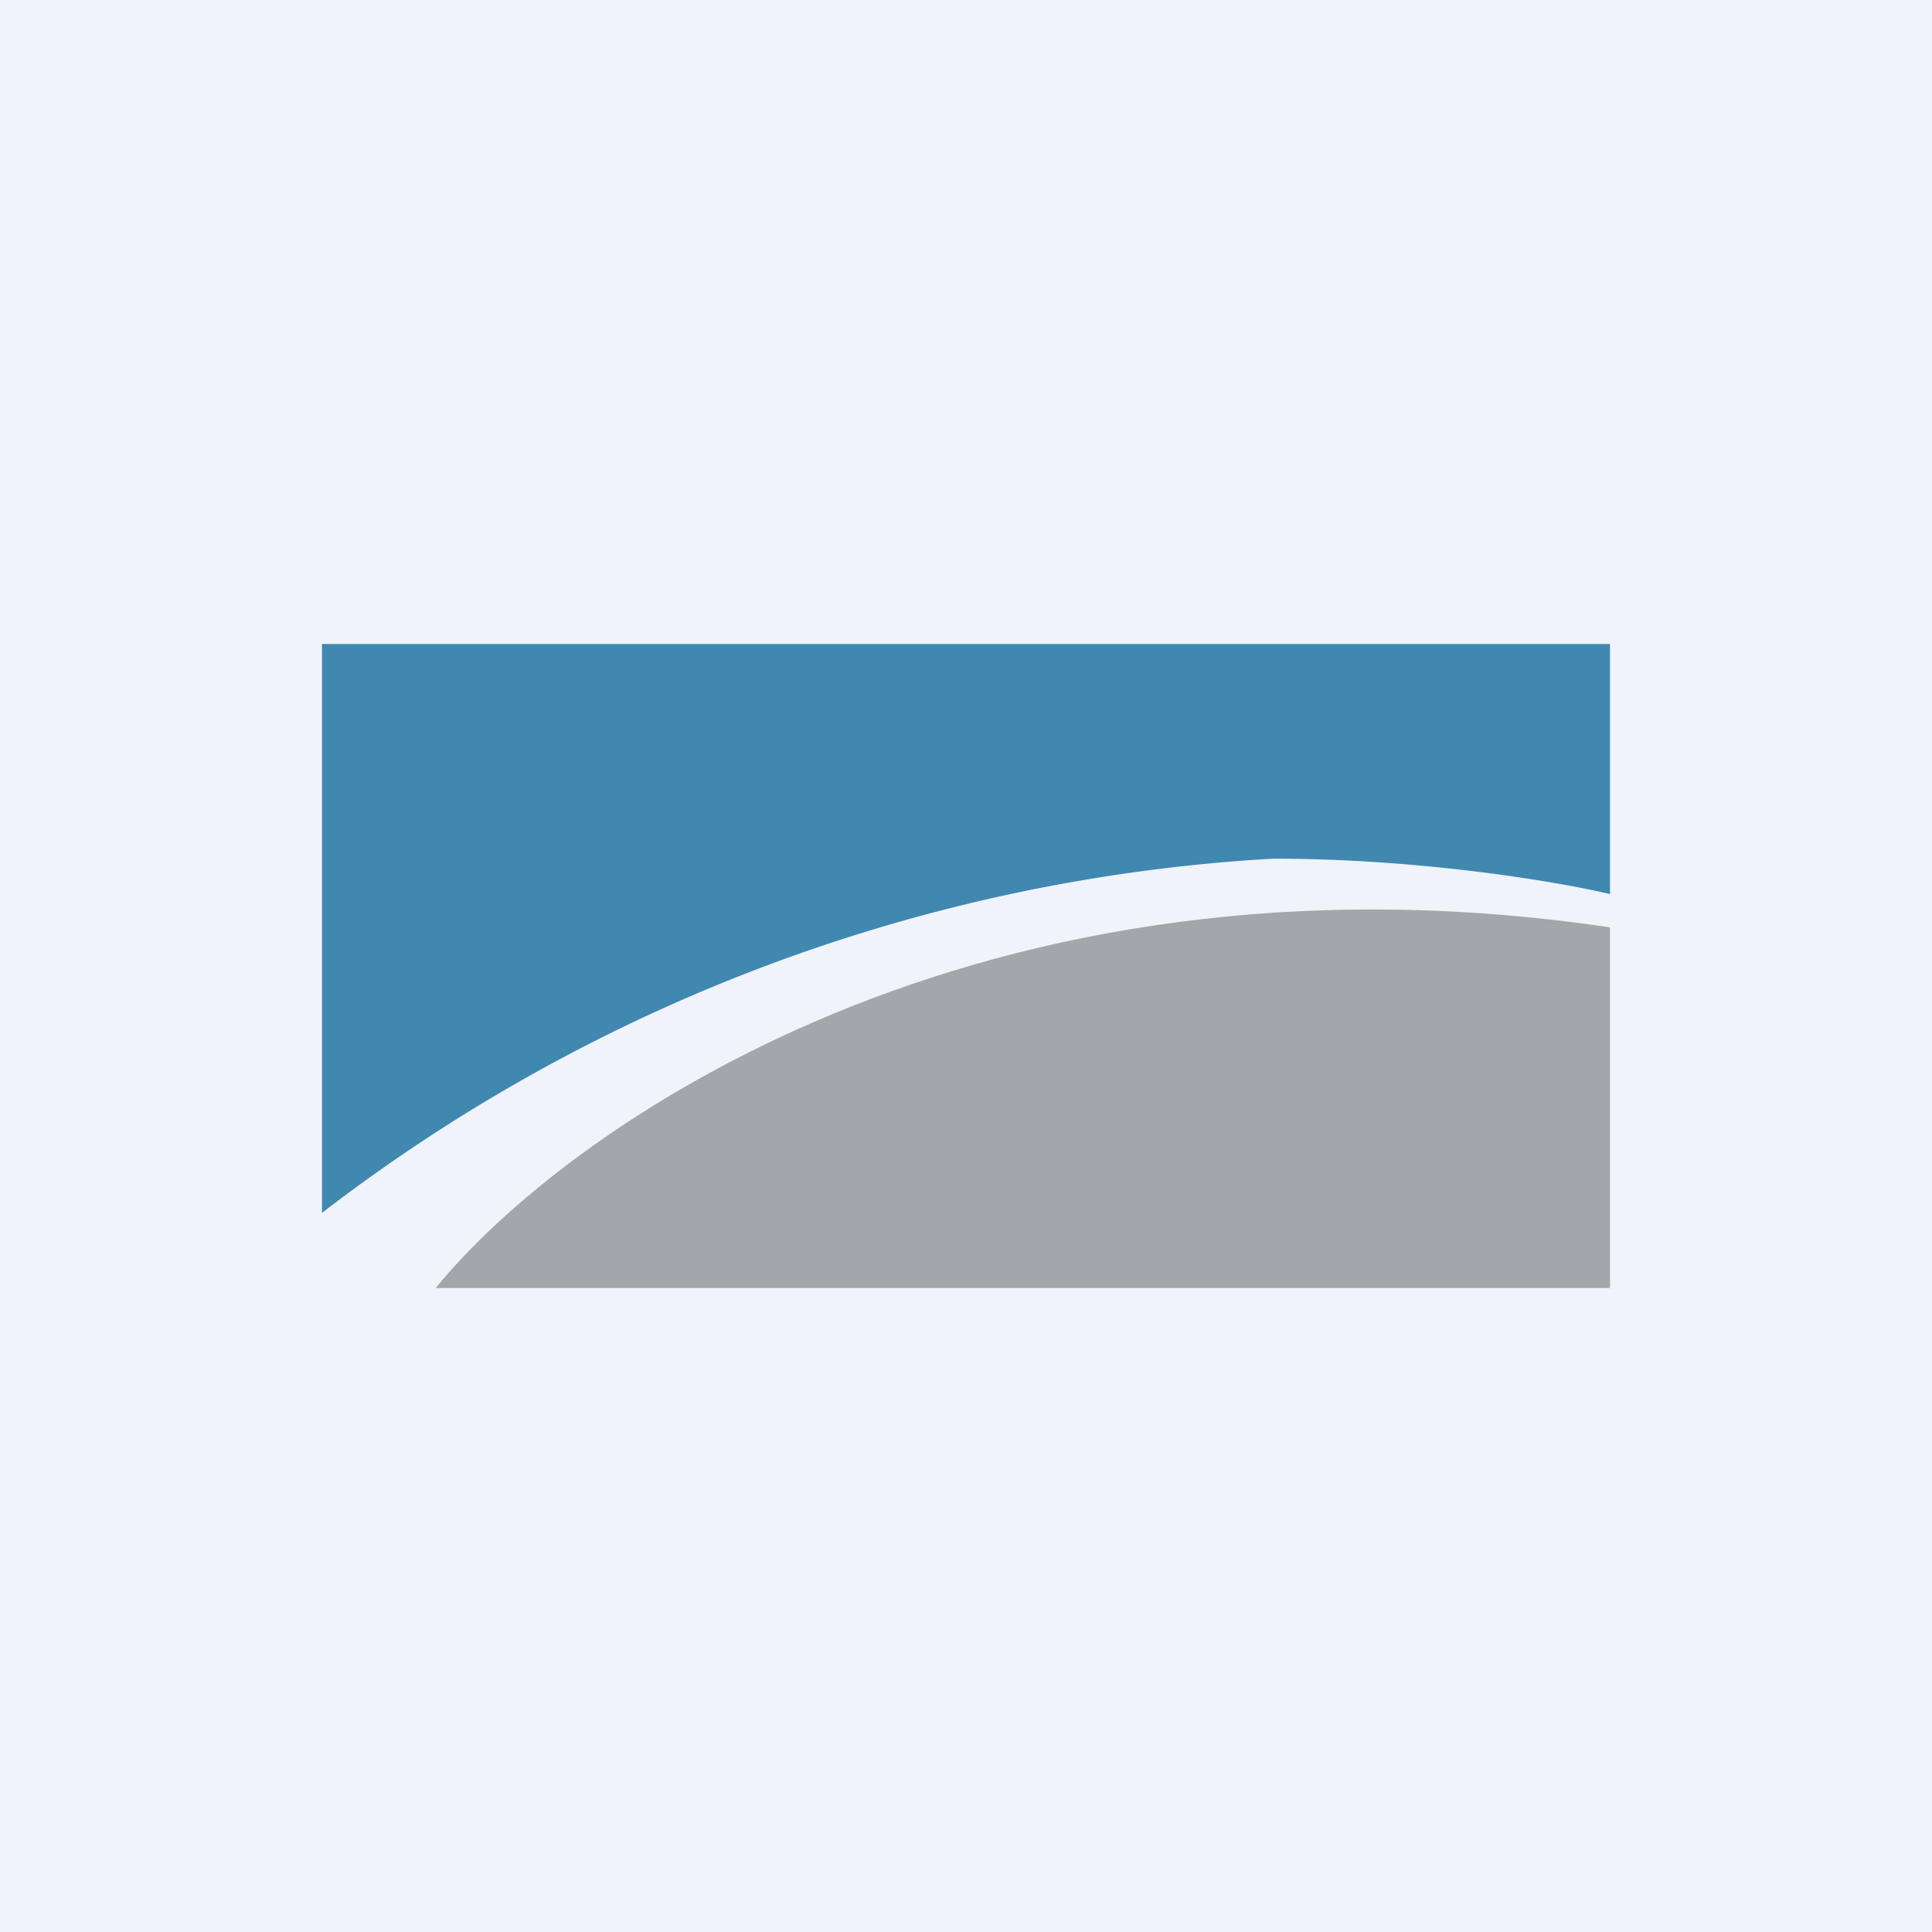 <!-- by TradingView --><svg width="18" height="18" viewBox="0 0 18 18" xmlns="http://www.w3.org/2000/svg"><path fill="#F0F3FA" d="M0 0h18v18H0z"/><path d="M15 6H3v5.3A16.02 16.02 0 0 1 11.86 8c1.4 0 2.68.22 3.14.33V6Z" fill="#4088AF"/><path d="M15 12V8.64C9.13 7.77 5.26 10.52 4.06 12H15Z" fill="#A3A7AB"/></svg>